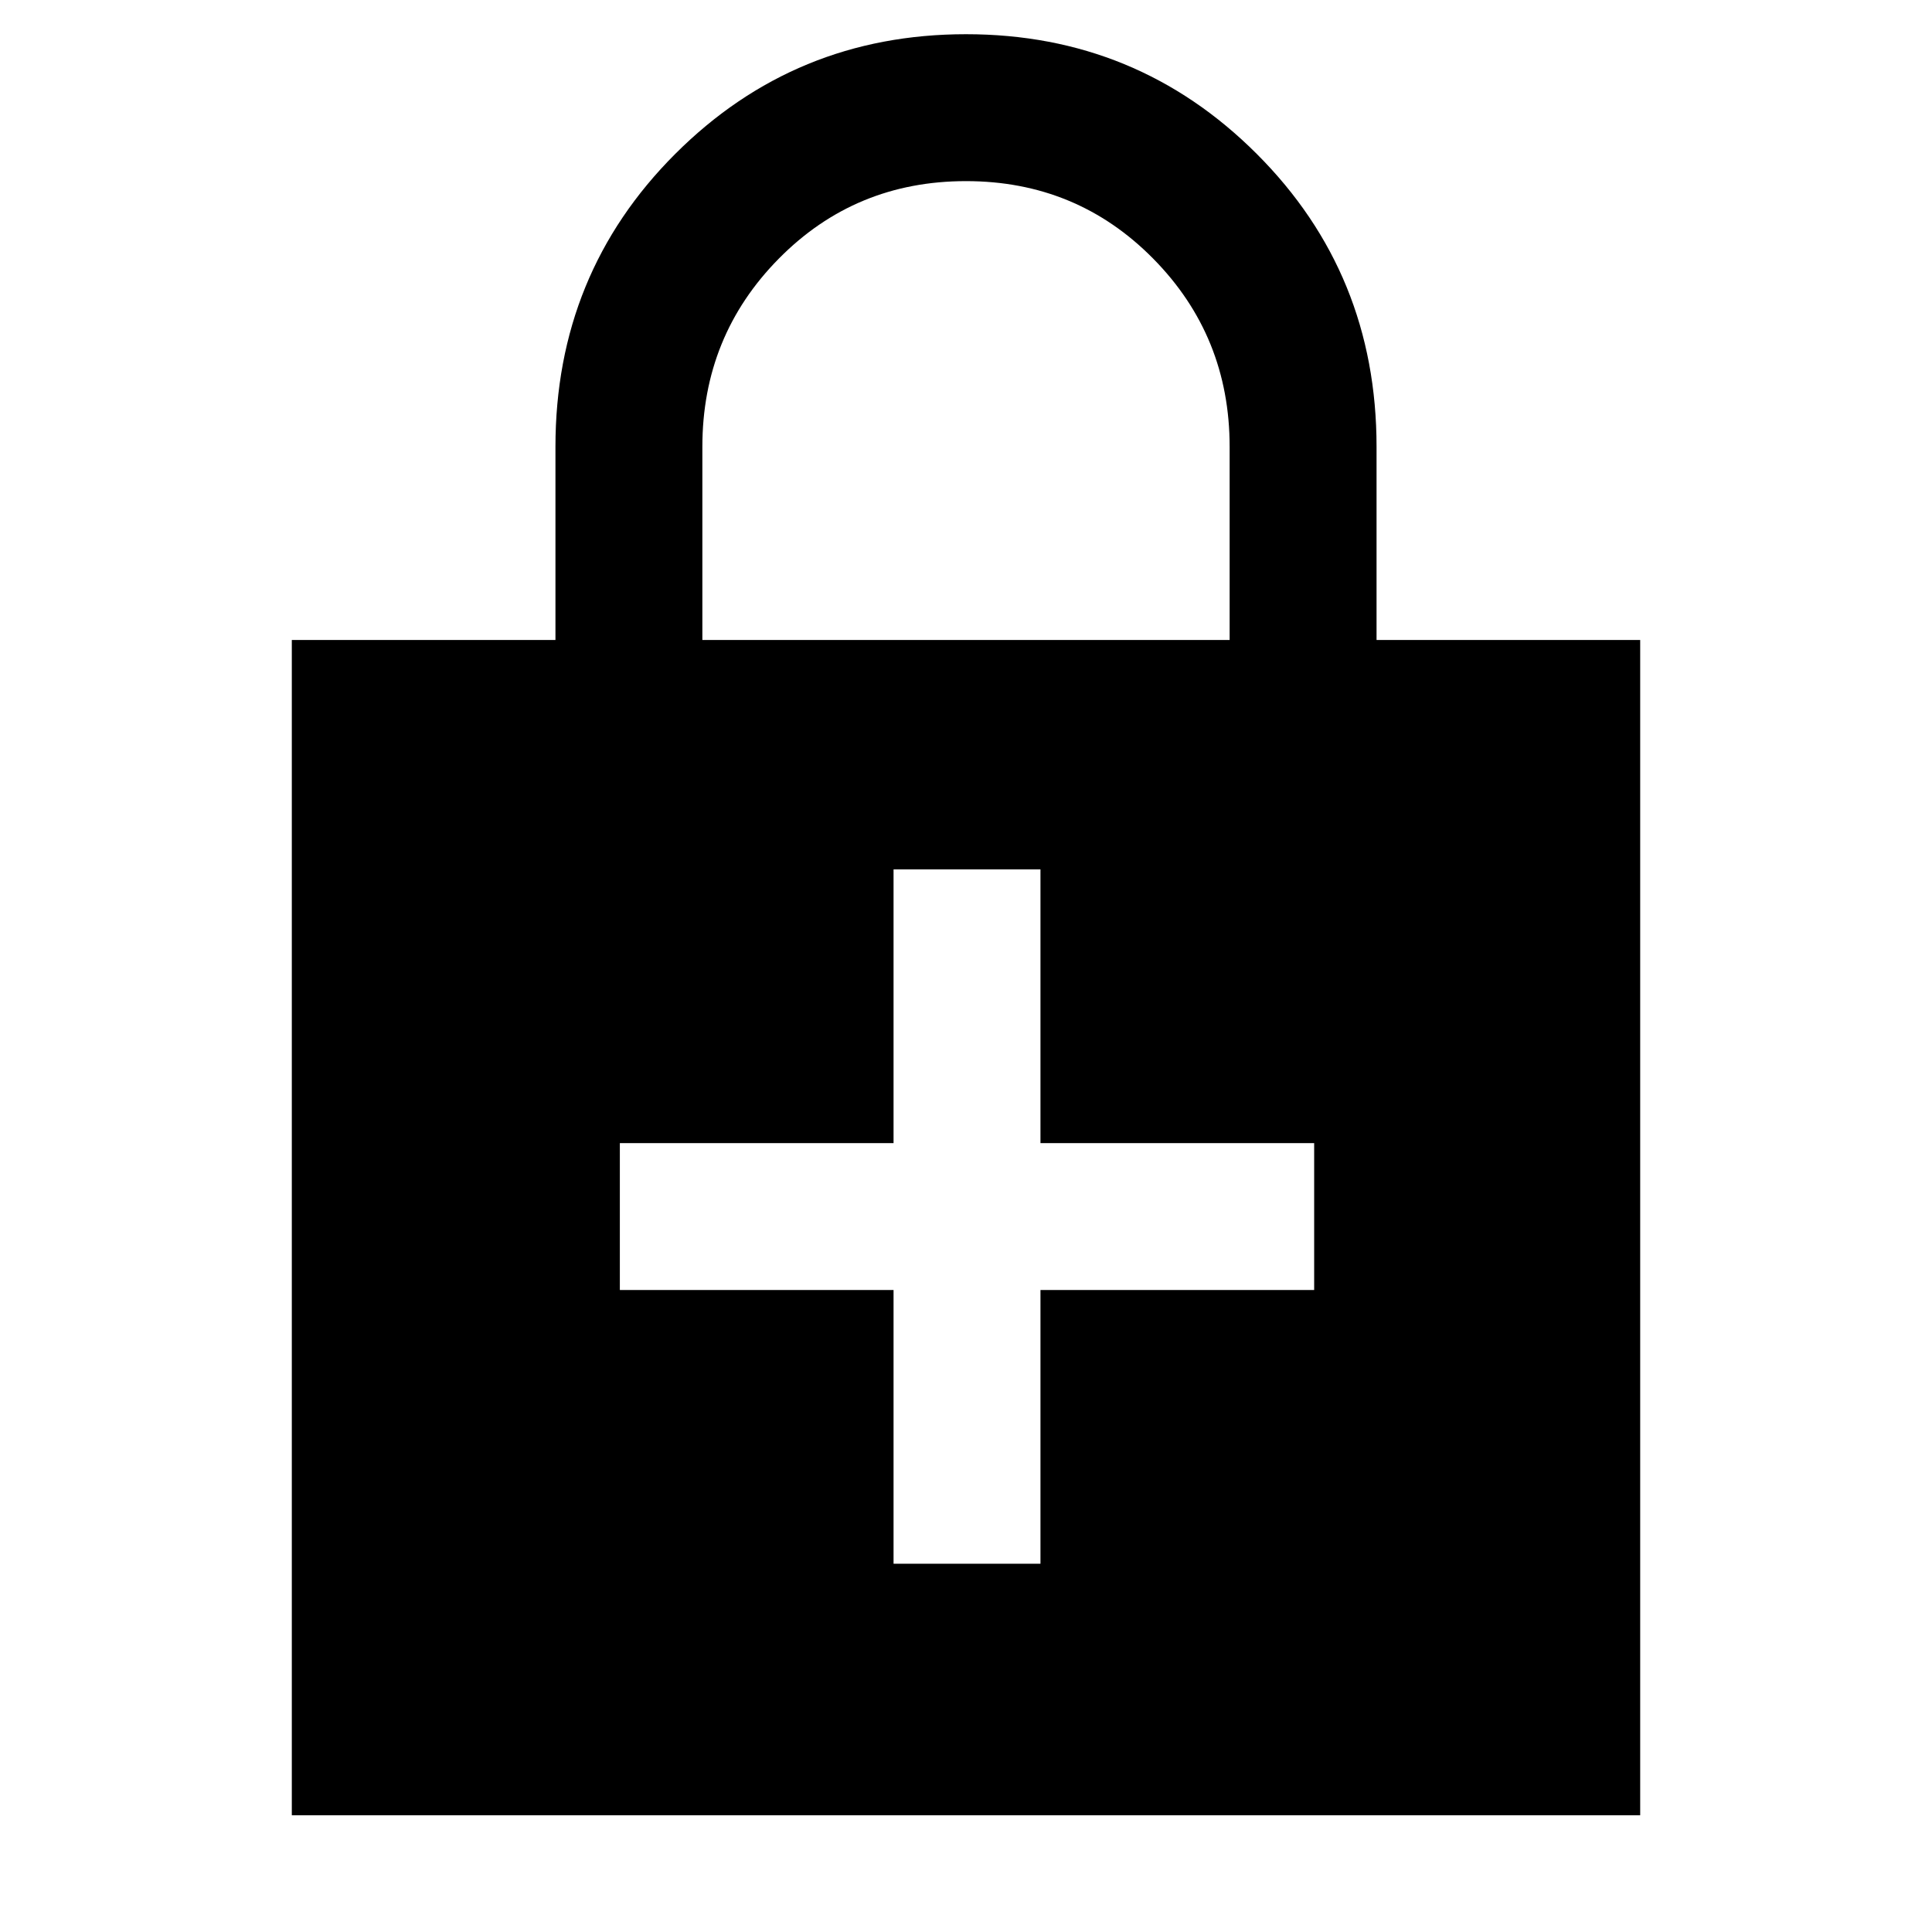 <svg xmlns="http://www.w3.org/2000/svg" height="48" width="48"><path d="M7.25 45.1V15.9H13.8V11.1Q13.8 6.8 16.775 3.825Q19.75 0.85 24 0.85Q28.25 0.85 31.225 3.825Q34.2 6.8 34.2 11.1V15.9H40.75V45.1ZM17.45 15.9H30.55V11.1Q30.55 8.35 28.65 6.425Q26.75 4.5 24 4.5Q21.25 4.5 19.35 6.425Q17.45 8.35 17.45 11.1ZM22.2 38.85H25.85V32.05H32.65V28.4H25.85V21.6H22.2V28.4H15.4V32.05H22.2Z"/></svg>